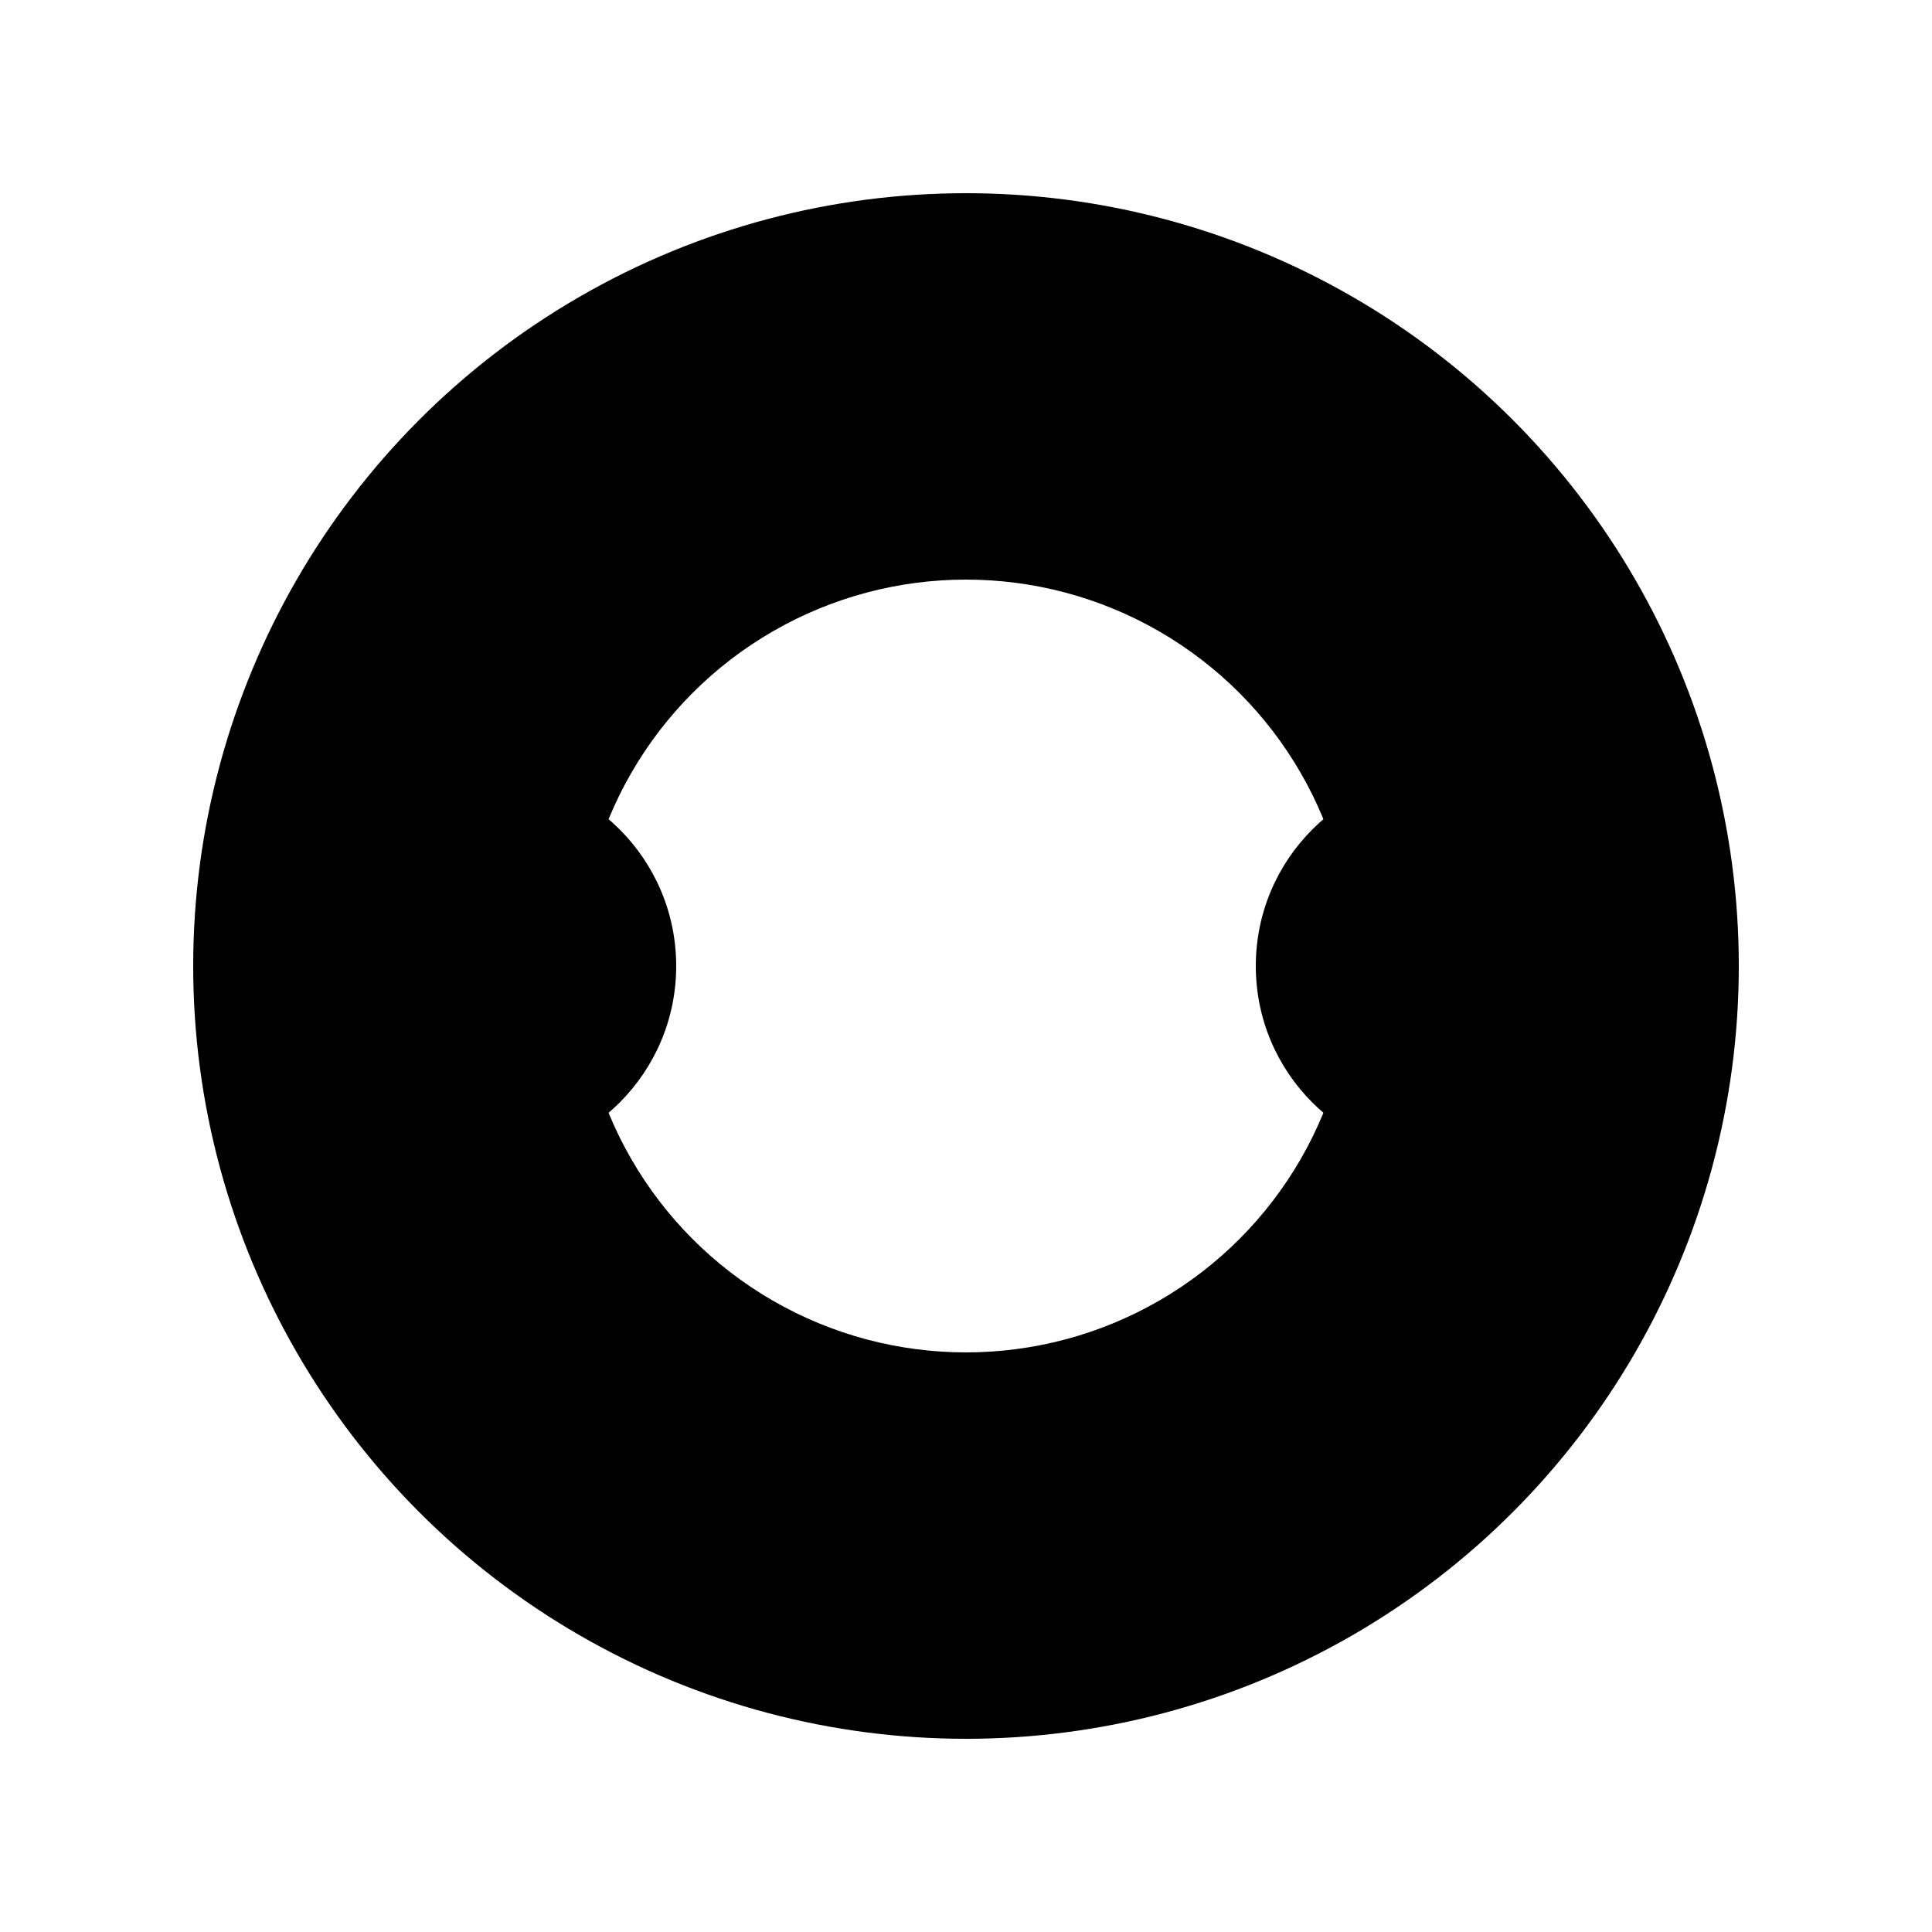  <svg xmlns="http://www.w3.org/2000/svg" width="100" height="100">
  <rect width="100%" height="100%" fill="white"/>
  <circle cx="50%" cy="50%" r="40%" fill="black"/>
  <circle cx="50%" cy="50%" r="20%" fill="white"/>
  <circle cx="25%" cy="50%" r="10%" fill="black"/>
  <circle cx="75%" cy="50%" r="10%" fill="black"/>
</svg>